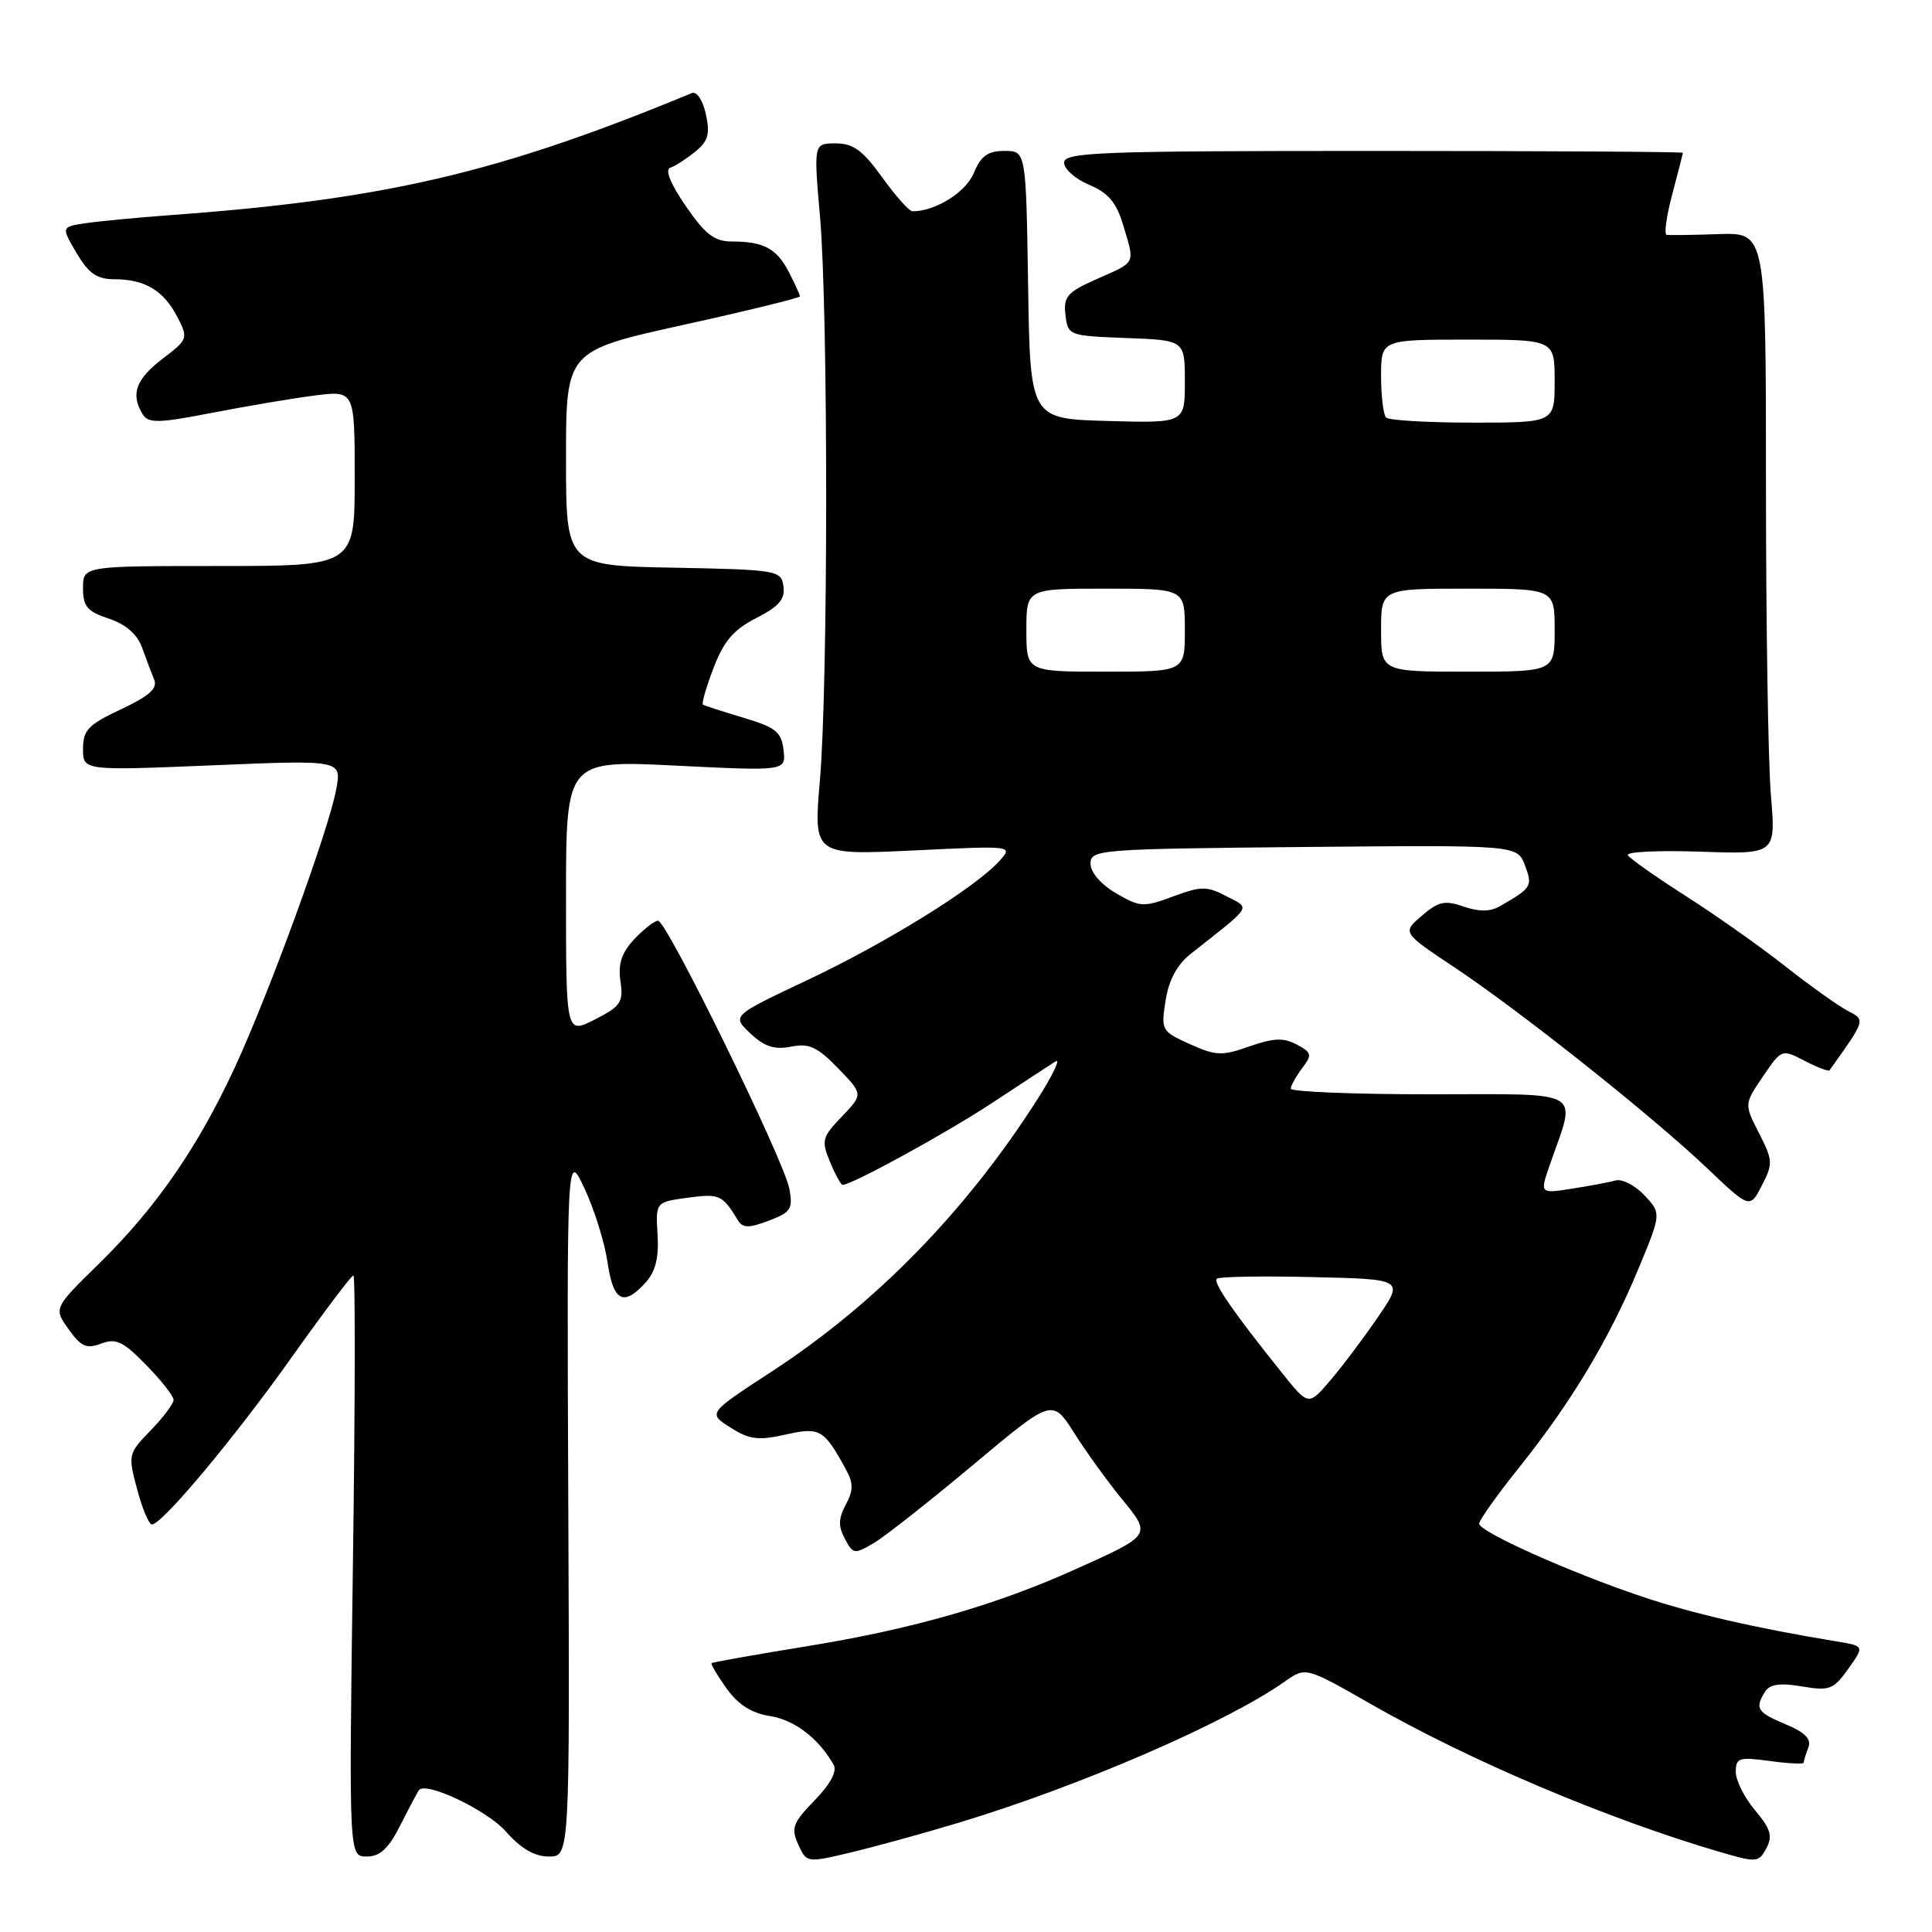 <?xml version="1.0" encoding="UTF-8" standalone="no"?>
<!DOCTYPE svg PUBLIC "-//W3C//DTD SVG 1.1//EN" "http://www.w3.org/Graphics/SVG/1.1/DTD/svg11.dtd" >
<svg xmlns="http://www.w3.org/2000/svg" xmlns:xlink="http://www.w3.org/1999/xlink" version="1.1" viewBox="0 0 256 256">
 <g >
 <path fill="currentColor"
d=" M 127.00 241.53 C 143.03 236.70 162.56 228.25 170.26 222.80 C 173.01 220.86 173.01 220.86 181.76 225.86 C 194.77 233.30 212.92 240.99 227.74 245.35 C 232.78 246.83 233.03 246.81 234.05 244.91 C 234.91 243.30 234.63 242.34 232.56 239.88 C 231.15 238.21 230.00 235.92 230.00 234.79 C 230.00 232.92 230.42 232.79 234.50 233.34 C 236.98 233.68 239.00 233.78 239.00 233.56 C 239.00 233.34 239.27 232.45 239.61 231.58 C 240.05 230.43 239.21 229.57 236.61 228.48 C 232.82 226.90 232.49 226.36 233.89 224.14 C 234.51 223.16 235.88 222.97 238.76 223.46 C 242.43 224.08 242.95 223.88 244.91 221.12 C 247.06 218.10 247.06 218.10 243.28 217.48 C 232.75 215.76 224.24 213.80 217.58 211.56 C 208.02 208.35 196.00 202.97 196.00 201.89 C 196.00 201.43 198.36 198.11 201.25 194.50 C 208.15 185.89 213.17 177.54 217.02 168.31 C 220.15 160.79 220.15 160.79 217.89 158.38 C 216.65 157.06 214.93 156.18 214.07 156.42 C 213.21 156.66 210.59 157.15 208.26 157.51 C 204.03 158.17 204.03 158.17 205.36 154.34 C 208.90 144.17 210.31 145.00 189.52 145.00 C 179.33 145.00 171.01 144.66 171.03 144.25 C 171.05 143.84 171.73 142.62 172.54 141.54 C 173.89 139.76 173.82 139.48 171.82 138.40 C 170.09 137.48 168.75 137.53 165.56 138.65 C 161.93 139.94 161.11 139.90 157.66 138.35 C 153.90 136.65 153.82 136.51 154.45 132.55 C 154.88 129.84 155.98 127.80 157.80 126.37 C 166.11 119.81 165.72 120.44 162.50 118.75 C 159.91 117.40 159.17 117.40 155.43 118.79 C 151.52 120.24 151.05 120.21 147.88 118.36 C 145.88 117.19 144.50 115.60 144.50 114.44 C 144.50 112.57 145.53 112.49 172.77 112.23 C 201.04 111.97 201.04 111.97 202.06 114.65 C 203.11 117.43 202.98 117.65 198.68 120.11 C 197.43 120.82 195.94 120.82 193.93 120.12 C 191.45 119.26 190.59 119.45 188.40 121.34 C 185.80 123.57 185.80 123.57 192.65 128.13 C 201.42 133.96 218.86 147.82 226.18 154.77 C 231.86 160.17 231.86 160.17 233.45 157.09 C 234.94 154.21 234.92 153.76 233.08 150.15 C 231.11 146.30 231.11 146.30 233.60 142.64 C 236.07 139.00 236.09 138.99 239.13 140.57 C 240.81 141.44 242.29 142.00 242.42 141.82 C 247.26 135.03 247.22 135.18 244.78 133.91 C 243.53 133.25 239.80 130.59 236.50 127.99 C 233.20 125.39 227.28 121.22 223.35 118.71 C 219.42 116.20 215.98 113.78 215.70 113.32 C 215.42 112.87 219.72 112.66 225.25 112.85 C 235.31 113.20 235.31 113.20 234.66 105.45 C 234.29 101.19 234.00 82.65 234.00 64.26 C 234.00 30.82 234.00 30.82 227.75 31.02 C 224.31 31.14 221.20 31.18 220.84 31.12 C 220.48 31.05 220.81 28.64 221.58 25.75 C 222.35 22.86 222.98 20.39 222.99 20.25 C 222.99 20.11 204.55 20.00 182.00 20.00 C 145.62 20.00 141.00 20.17 141.00 21.55 C 141.00 22.40 142.50 23.73 144.32 24.49 C 146.85 25.55 147.93 26.82 148.82 29.81 C 150.40 35.06 150.59 34.64 145.43 36.93 C 141.41 38.71 140.90 39.28 141.18 41.72 C 141.50 44.46 141.60 44.50 149.25 44.79 C 157.00 45.08 157.00 45.08 157.00 50.58 C 157.00 56.07 157.00 56.07 146.75 55.78 C 136.50 55.50 136.50 55.50 136.23 37.75 C 135.95 20.00 135.95 20.00 133.10 20.00 C 130.88 20.00 129.97 20.66 129.03 22.94 C 127.97 25.49 123.94 28.00 120.91 28.00 C 120.48 28.00 118.67 25.97 116.89 23.50 C 114.33 19.93 113.06 19.00 110.74 19.00 C 107.81 19.00 107.81 19.00 108.66 28.75 C 109.75 41.42 109.74 90.66 108.64 103.41 C 107.79 113.32 107.79 113.32 121.03 112.69 C 134.26 112.05 134.26 112.05 132.42 114.09 C 129.22 117.63 117.47 124.91 107.02 129.85 C 96.95 134.60 96.95 134.60 99.43 136.94 C 101.30 138.69 102.63 139.12 104.81 138.69 C 107.20 138.21 108.30 138.71 111.05 141.55 C 114.38 144.99 114.38 144.99 111.55 147.95 C 108.93 150.68 108.81 151.13 109.98 153.95 C 110.67 155.63 111.43 157.00 111.65 157.00 C 112.89 157.00 125.47 150.10 131.50 146.12 C 135.35 143.58 139.11 141.12 139.85 140.65 C 140.59 140.18 139.52 142.43 137.47 145.65 C 128.02 160.48 116.01 172.78 102.19 181.78 C 93.79 187.26 93.79 187.26 96.79 189.16 C 99.29 190.75 100.48 190.90 104.08 190.09 C 108.66 189.06 109.18 189.37 112.11 194.75 C 113.09 196.54 113.08 197.49 112.07 199.38 C 111.09 201.20 111.06 202.25 111.95 203.90 C 113.04 205.95 113.23 205.97 115.80 204.45 C 117.28 203.57 123.21 198.90 128.97 194.08 C 139.44 185.31 139.44 185.31 142.35 189.90 C 143.95 192.42 146.78 196.34 148.64 198.61 C 152.59 203.43 152.62 203.38 142.61 207.89 C 132.02 212.67 120.96 215.85 107.13 218.10 C 100.19 219.23 94.41 220.25 94.29 220.38 C 94.16 220.51 95.05 222.01 96.26 223.71 C 97.79 225.86 99.57 227.00 102.04 227.39 C 105.30 227.91 108.47 230.34 110.46 233.84 C 110.95 234.69 110.04 236.39 107.94 238.56 C 105.04 241.55 104.79 242.24 105.77 244.40 C 106.88 246.84 106.92 246.84 112.69 245.47 C 115.89 244.71 122.33 242.94 127.00 241.53 Z  M 53.10 241.75 C 54.28 239.41 55.37 237.36 55.53 237.18 C 56.52 236.04 64.57 239.89 67.02 242.67 C 69.01 244.94 70.82 246.00 72.72 246.00 C 75.50 246.00 75.50 246.00 75.30 199.25 C 75.11 152.50 75.11 152.50 77.46 157.50 C 78.75 160.25 80.12 164.64 80.50 167.25 C 81.25 172.45 82.62 173.18 85.54 169.95 C 86.86 168.49 87.32 166.66 87.13 163.59 C 86.87 159.28 86.87 159.28 91.16 158.70 C 95.36 158.14 95.72 158.31 97.81 161.74 C 98.42 162.73 99.24 162.74 101.86 161.75 C 104.80 160.64 105.09 160.19 104.59 157.50 C 103.87 153.70 88.35 122.00 87.20 122.00 C 86.73 122.00 85.32 123.10 84.05 124.44 C 82.36 126.25 81.88 127.71 82.21 130.01 C 82.62 132.80 82.27 133.33 78.84 135.08 C 75.00 137.04 75.00 137.04 75.00 118.89 C 75.00 100.73 75.00 100.73 89.57 101.45 C 104.15 102.17 104.15 102.17 103.82 99.38 C 103.55 96.98 102.79 96.38 98.50 95.10 C 95.75 94.28 93.34 93.50 93.14 93.37 C 92.95 93.23 93.58 91.04 94.55 88.50 C 95.91 84.94 97.22 83.42 100.22 81.89 C 103.23 80.35 104.05 79.39 103.81 77.70 C 103.51 75.57 103.07 75.49 89.25 75.22 C 75.00 74.95 75.00 74.95 75.00 60.72 C 75.00 46.49 75.00 46.49 90.50 43.06 C 99.02 41.18 106.00 39.47 106.00 39.27 C 106.00 39.07 105.34 37.63 104.54 36.07 C 102.91 32.92 101.20 32.00 96.97 32.00 C 94.67 32.00 93.45 31.06 90.87 27.31 C 88.85 24.38 88.08 22.47 88.81 22.23 C 89.45 22.02 90.93 21.06 92.11 20.11 C 93.84 18.71 94.11 17.77 93.53 15.12 C 93.11 13.24 92.32 12.06 91.66 12.34 C 66.11 22.91 51.07 26.43 22.50 28.51 C 18.10 28.84 13.06 29.32 11.30 29.58 C 8.11 30.07 8.11 30.07 10.15 33.54 C 11.76 36.25 12.84 37.00 15.16 37.00 C 19.19 37.00 21.69 38.50 23.49 41.98 C 24.97 44.84 24.92 44.96 21.50 47.57 C 17.99 50.25 17.27 52.29 18.92 54.91 C 19.68 56.11 21.02 56.08 28.16 54.69 C 32.74 53.80 38.86 52.77 41.75 52.40 C 47.00 51.74 47.00 51.74 47.00 63.37 C 47.00 75.00 47.00 75.00 29.00 75.00 C 11.00 75.00 11.00 75.00 11.00 77.92 C 11.00 80.36 11.56 81.03 14.42 81.97 C 16.67 82.72 18.17 84.02 18.82 85.80 C 19.36 87.29 20.08 89.20 20.43 90.06 C 20.91 91.22 19.77 92.23 16.04 93.98 C 11.69 96.02 11.00 96.74 11.00 99.23 C 11.00 102.12 11.00 102.12 28.14 101.41 C 45.28 100.69 45.28 100.69 44.55 104.60 C 43.53 110.06 35.55 131.91 31.03 141.62 C 26.13 152.15 20.63 160.08 13.14 167.42 C 7.10 173.34 7.10 173.34 9.09 176.13 C 10.74 178.45 11.47 178.77 13.41 178.03 C 15.37 177.29 16.32 177.74 19.37 180.87 C 21.37 182.91 23.00 184.99 23.00 185.49 C 23.00 186.00 21.63 187.82 19.96 189.54 C 16.98 192.61 16.95 192.77 18.17 197.34 C 18.85 199.90 19.74 202.00 20.13 202.00 C 21.48 202.00 31.11 190.48 38.72 179.75 C 42.92 173.84 46.57 169.00 46.83 169.00 C 47.09 169.00 47.06 186.32 46.76 207.50 C 46.23 246.00 46.23 246.00 48.59 246.00 C 50.37 246.00 51.49 244.95 53.10 241.75 Z  M 169.86 181.90 C 163.46 173.92 160.71 169.95 161.23 169.44 C 161.50 169.16 167.20 169.06 173.88 169.22 C 186.02 169.50 186.02 169.50 182.60 174.50 C 180.72 177.25 177.88 181.03 176.28 182.90 C 173.38 186.30 173.38 186.30 169.86 181.90 Z  M 136.00 83.50 C 136.00 78.00 136.00 78.00 146.50 78.00 C 157.00 78.00 157.00 78.00 157.00 83.50 C 157.00 89.00 157.00 89.00 146.50 89.00 C 136.00 89.00 136.00 89.00 136.00 83.50 Z  M 183.00 83.50 C 183.00 78.00 183.00 78.00 194.50 78.00 C 206.00 78.00 206.00 78.00 206.00 83.50 C 206.00 89.00 206.00 89.00 194.50 89.00 C 183.00 89.00 183.00 89.00 183.00 83.50 Z  M 183.67 55.33 C 183.30 54.97 183.00 52.49 183.00 49.83 C 183.00 45.00 183.00 45.00 194.50 45.00 C 206.00 45.00 206.00 45.00 206.00 50.50 C 206.00 56.00 206.00 56.00 195.17 56.00 C 189.21 56.00 184.03 55.70 183.67 55.33 Z "/>
</g>
</svg>